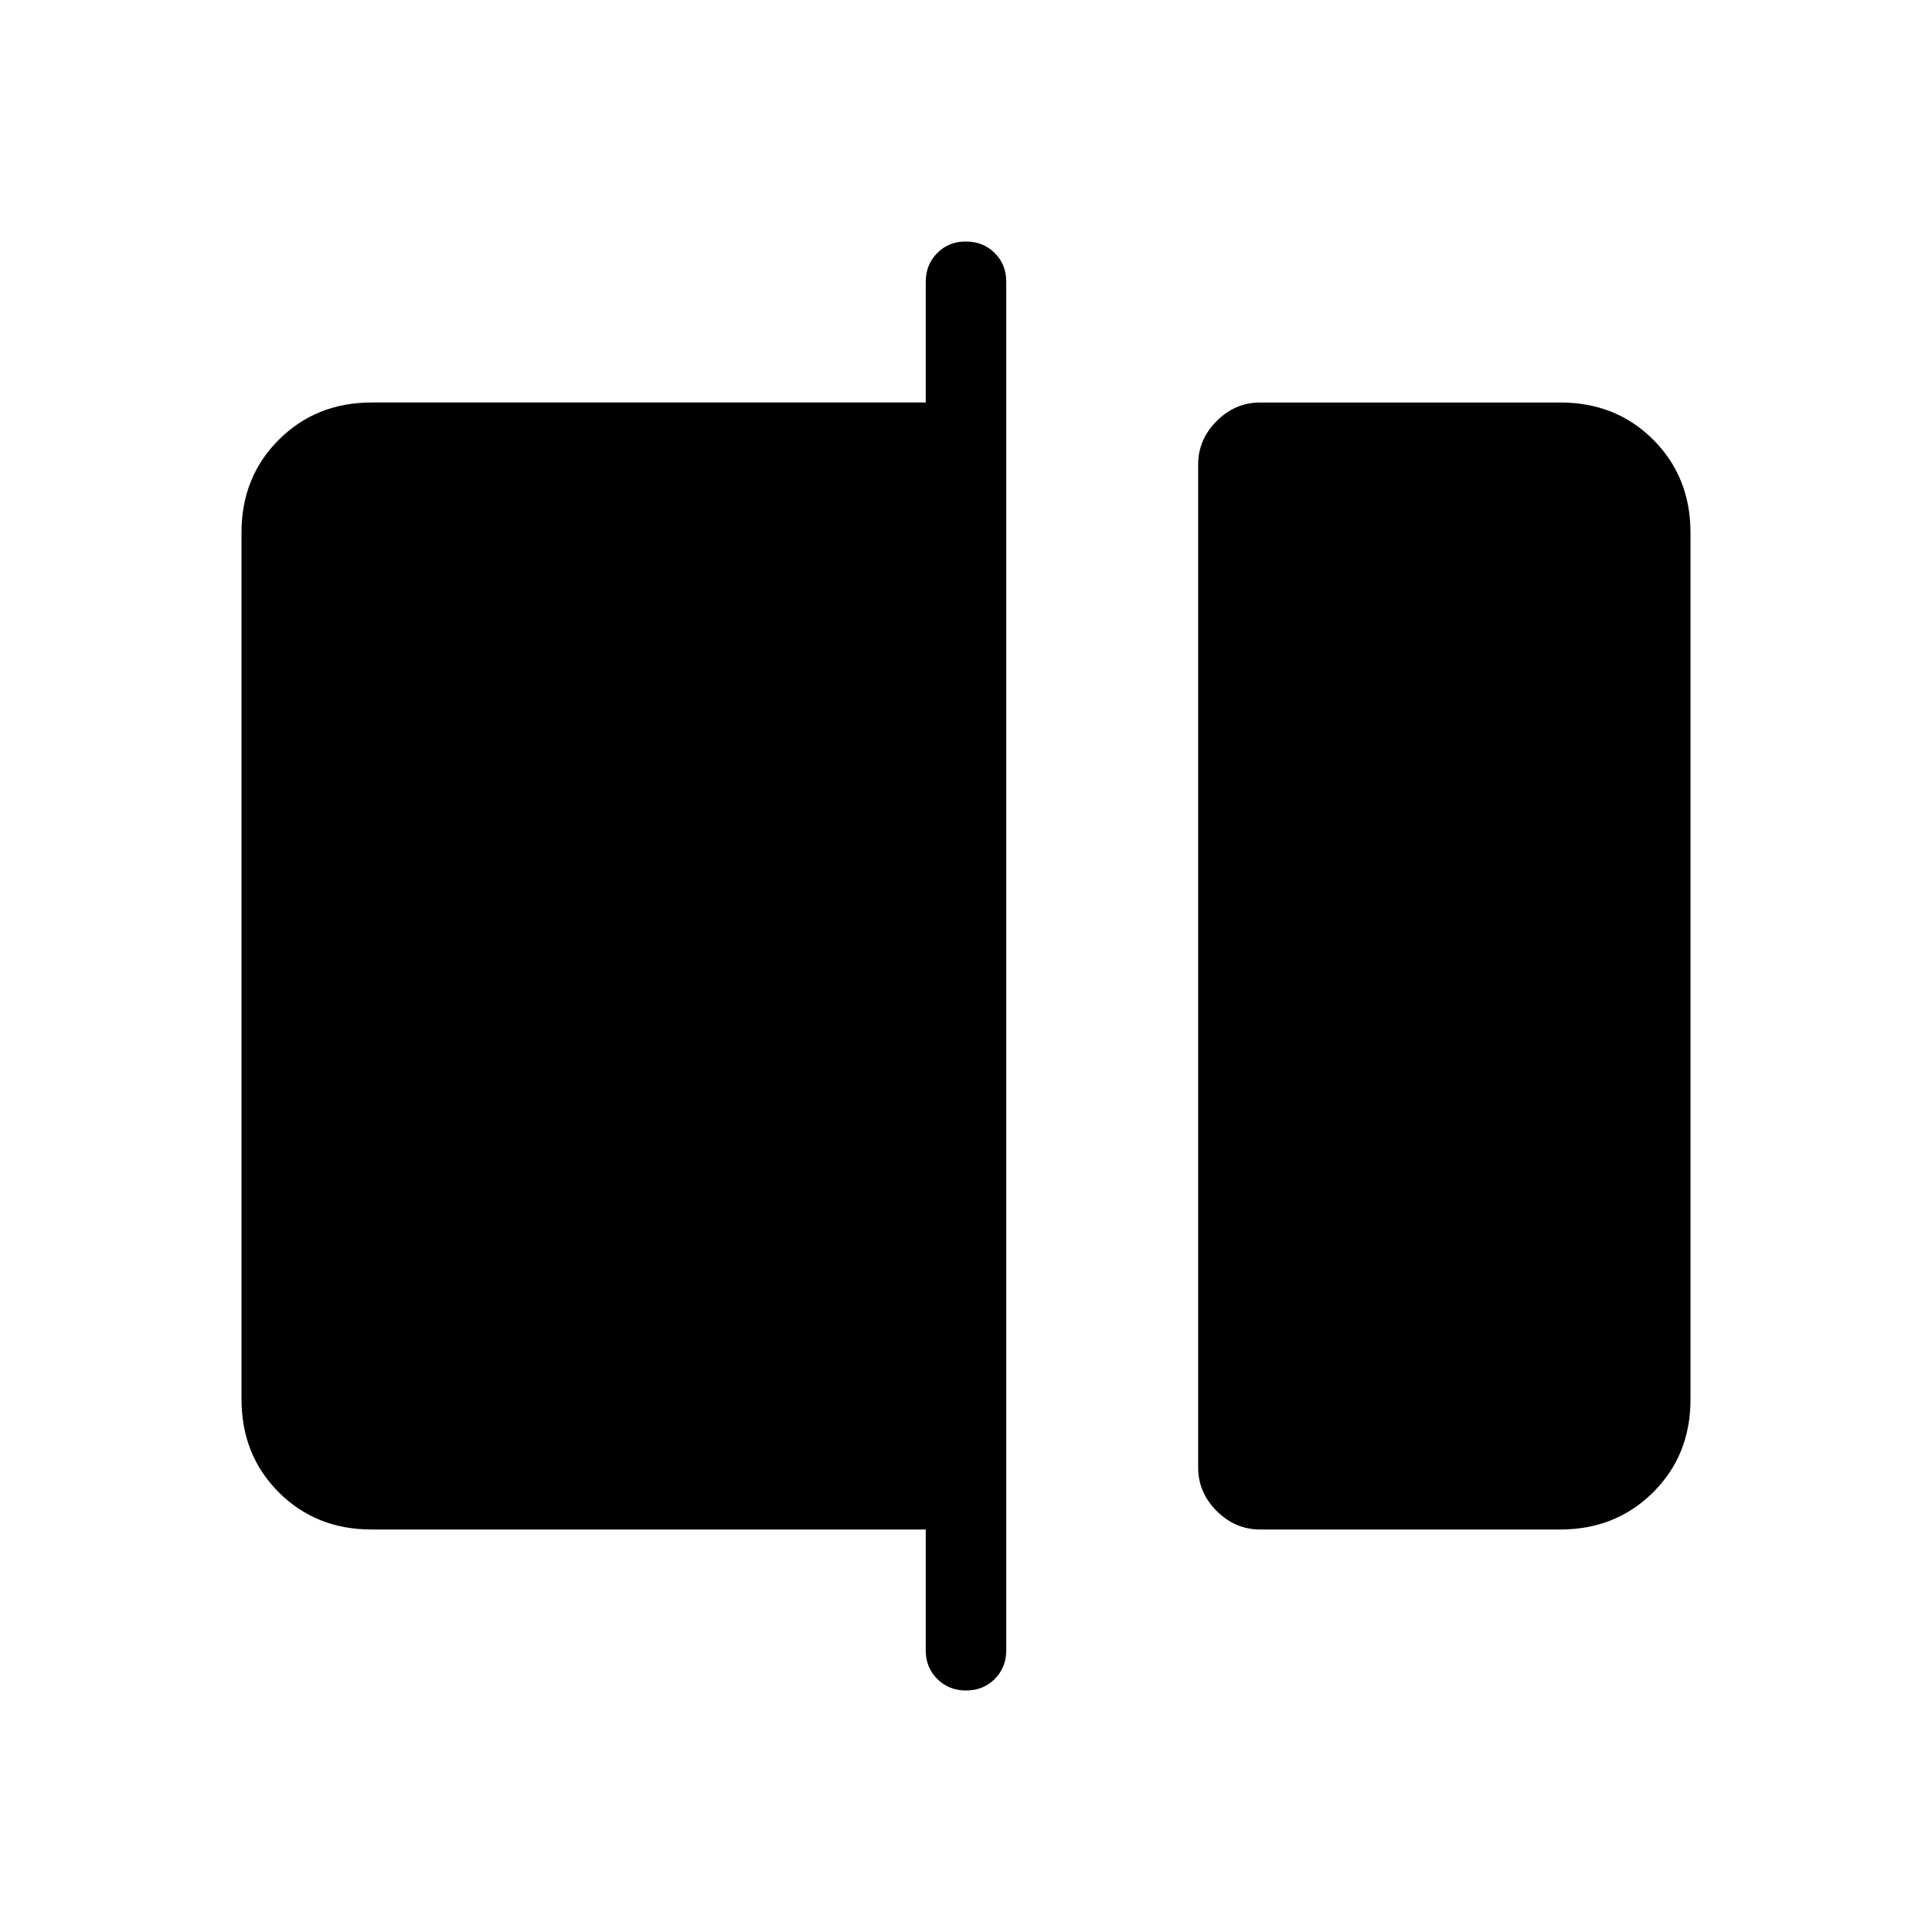 <svg xmlns="http://www.w3.org/2000/svg" width="3em" height="3em" viewBox="0 0 24 24"><path fill="currentColor" d="M15.654 19q-.31 0-.54-.23t-.23-.54V5.77q0-.31.23-.54t.54-.23h3.73q.691 0 1.153.462T21 6.615v10.77q0 .69-.463 1.152T19.385 19zM12 21q-.213 0-.357-.143T11.5 20.5V19H4.616q-.691 0-1.153-.462T3 17.384V6.616q0-.691.463-1.153T4.615 5H11.5V3.5q0-.213.143-.357T12 3t.357.143t.143.357v17q0 .214-.143.357T12 21"/></svg>